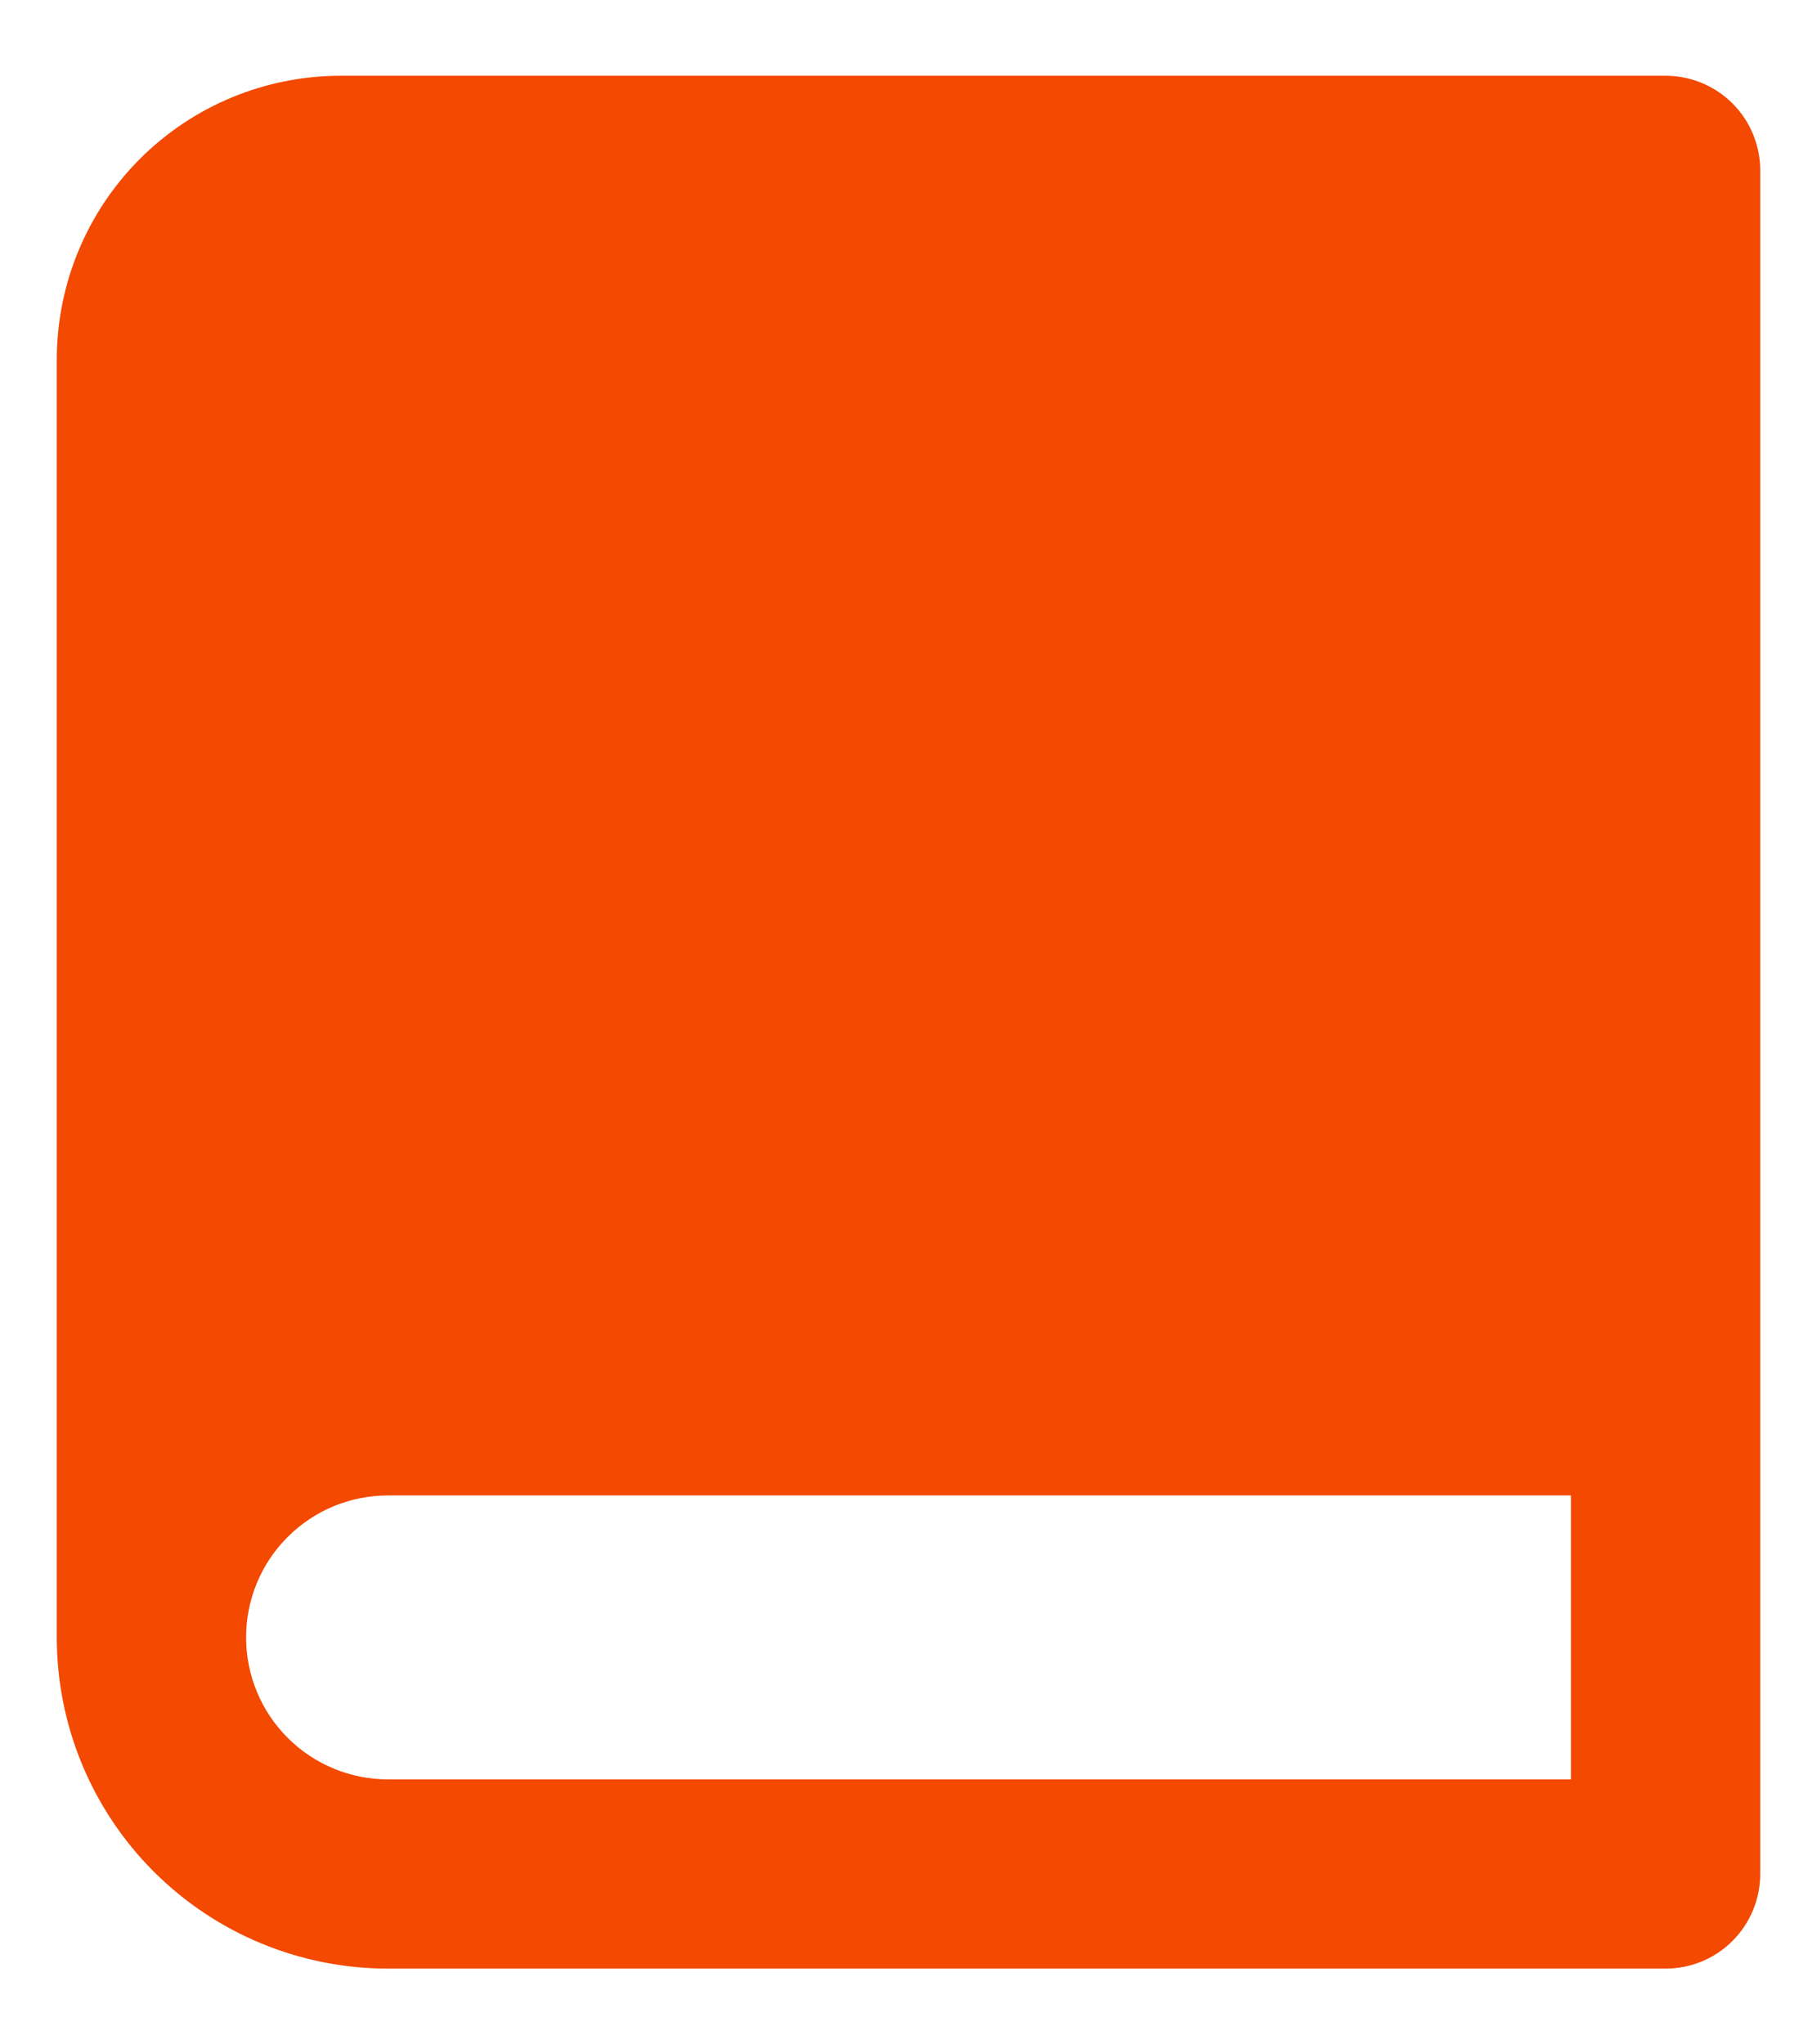 <svg width="16" height="18" viewBox="0 0 16 18" fill="none" xmlns="http://www.w3.org/2000/svg">
<path d="M14.667 17.333H3.417C2.643 17.333 1.901 17.026 1.354 16.479C0.807 15.932 0.5 15.19 0.5 14.417V3.167C0.5 2.504 0.763 1.868 1.232 1.399C1.701 0.93 2.337 0.667 3 0.667H14.667C14.888 0.667 15.1 0.755 15.256 0.911C15.412 1.067 15.5 1.279 15.5 1.5V16.5C15.5 16.721 15.412 16.933 15.256 17.089C15.1 17.246 14.888 17.333 14.667 17.333ZM13.833 15.667V13.167H3.417C3.085 13.167 2.767 13.298 2.533 13.533C2.298 13.767 2.167 14.085 2.167 14.417C2.167 14.748 2.298 15.066 2.533 15.301C2.767 15.535 3.085 15.667 3.417 15.667H13.833Z" fill="#F34901"/>
</svg>
